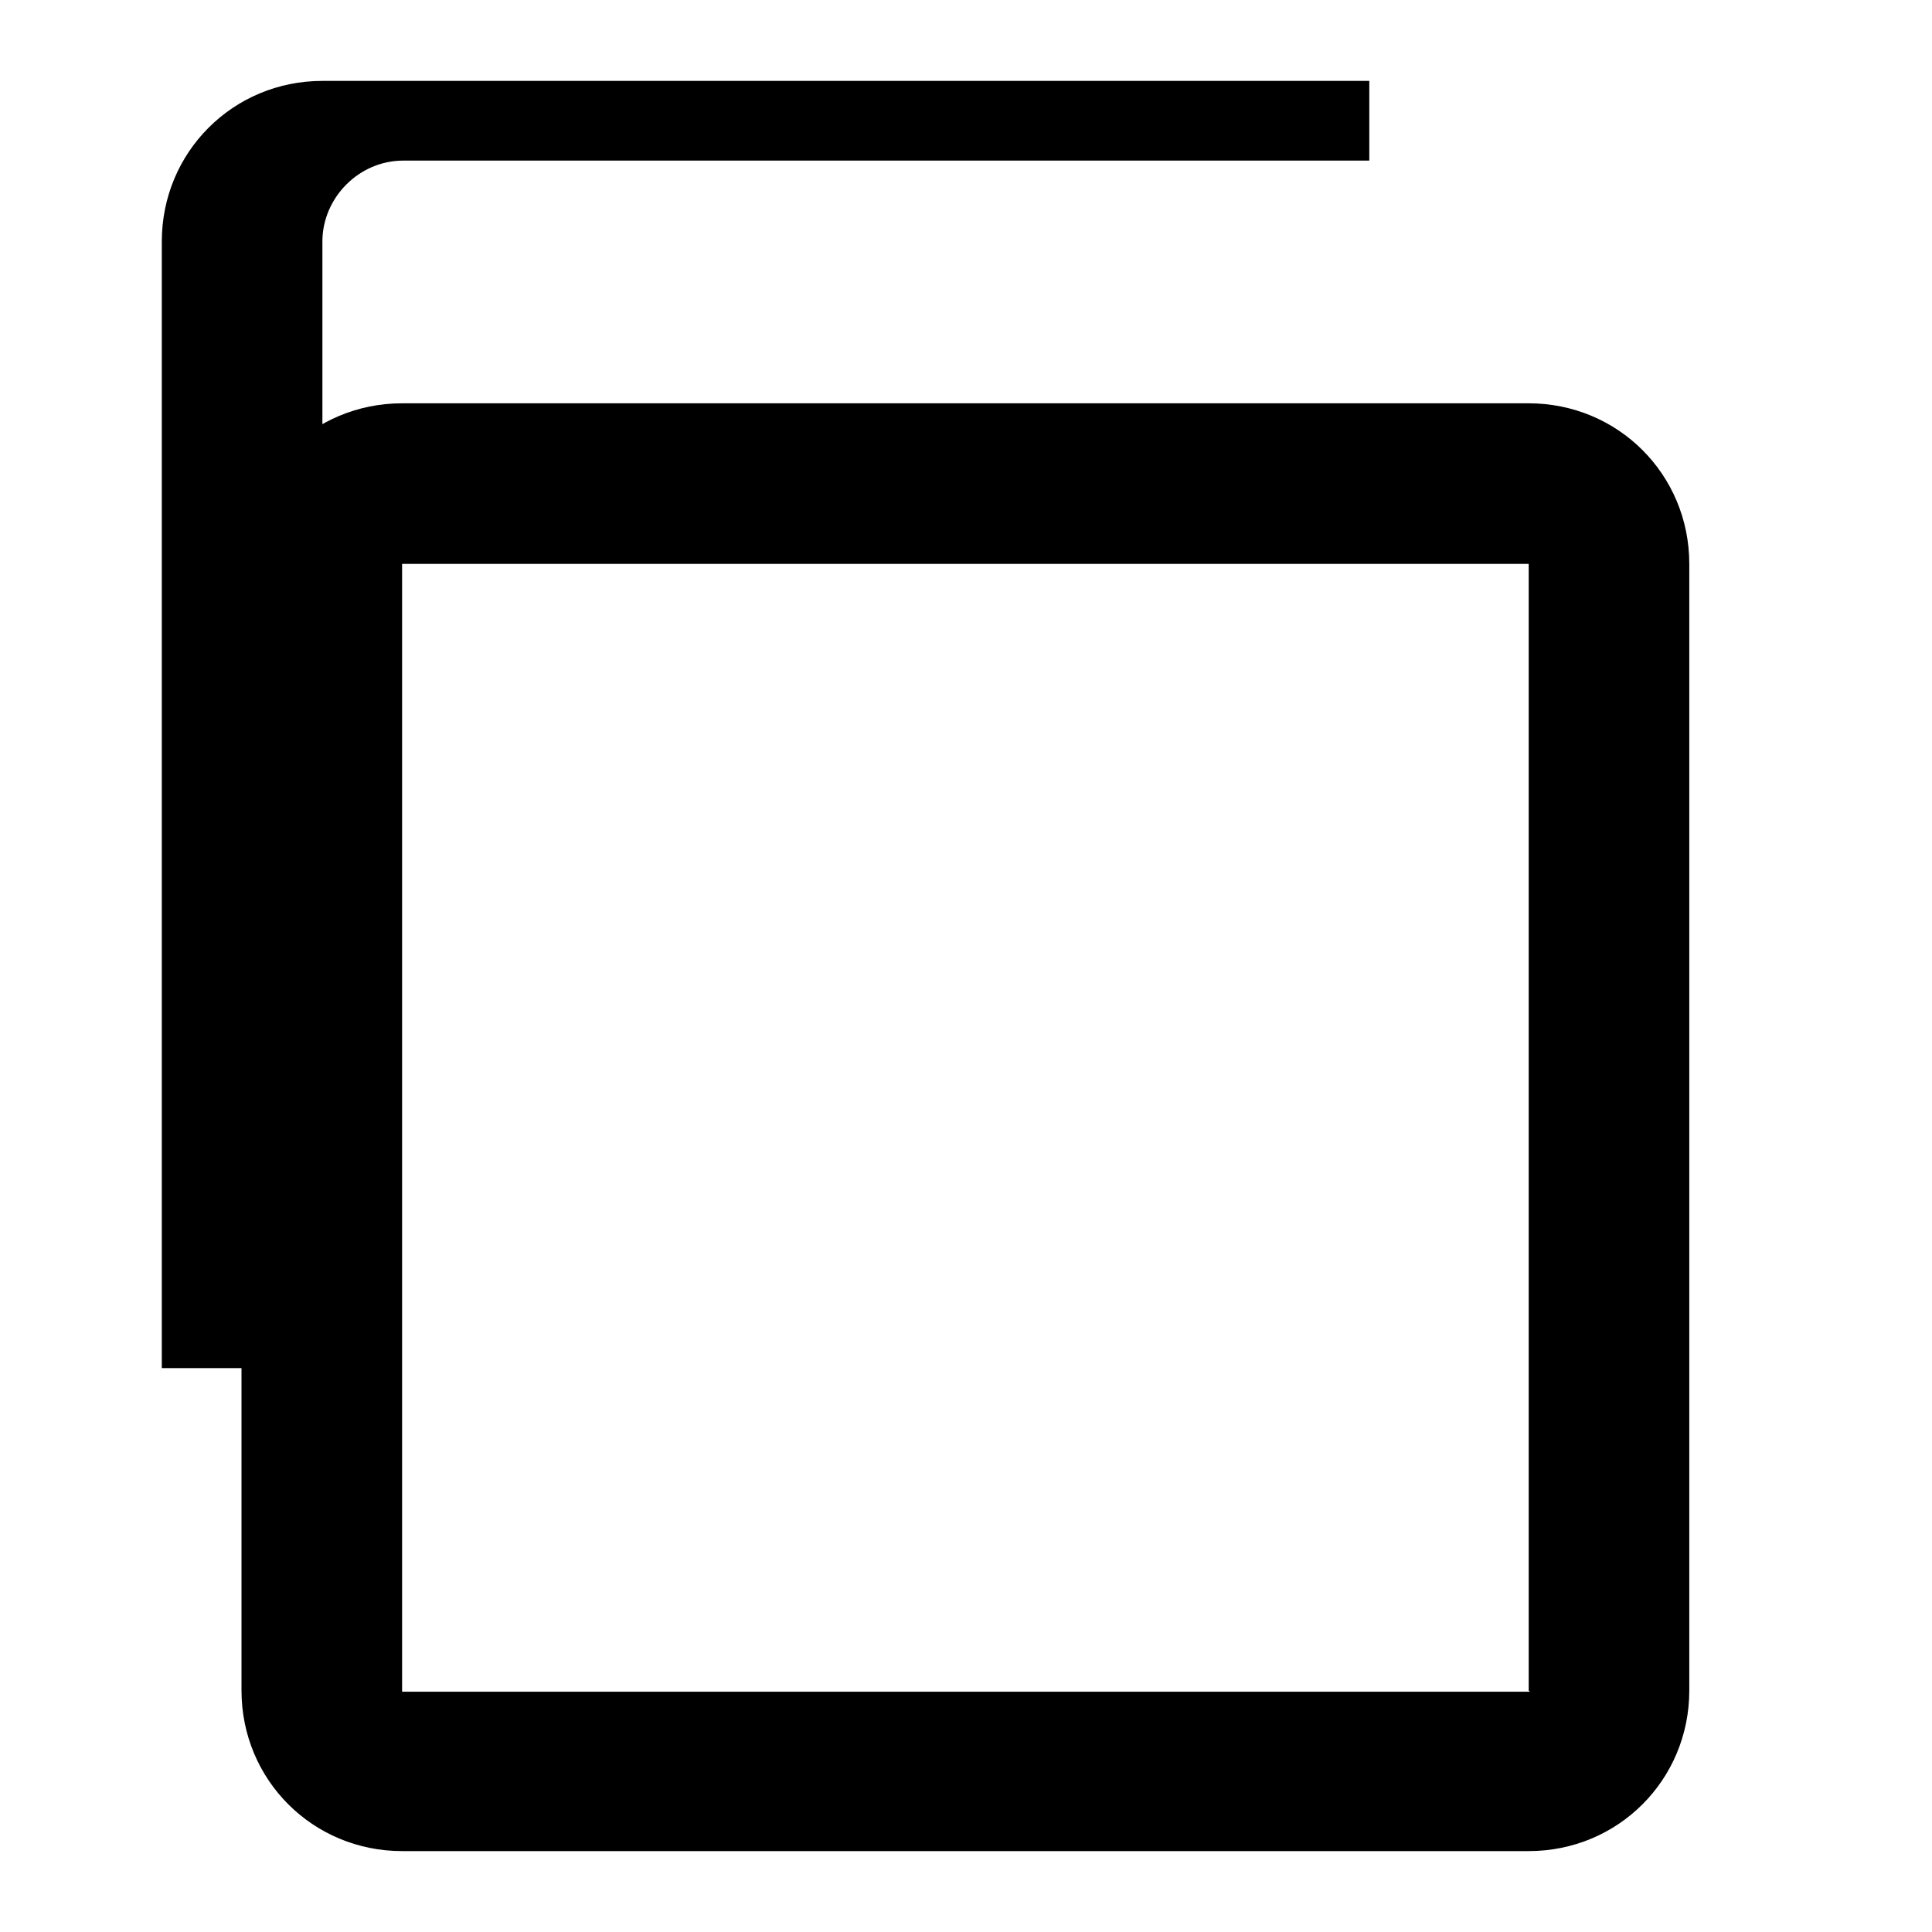 <svg xmlns="http://www.w3.org/2000/svg" width="16" height="16" viewBox="0 0 16 16">
  <path d="M0 0h16v16H0z" fill="none"/>
  <path d="M10.67 0.67H2.67c-.74 0-1.33.59-1.33 1.33v9.33h1.33V2c0-.36.3-.67.67-.67h8V0.67zm2 2.67H3.33c-.74 0-1.33.59-1.33 1.33v9.33c0 .74.59 1.33 1.33 1.33h9.33c.74 0 1.33-.59 1.33-1.33V4.67c0-.74-.59-1.33-1.33-1.33zm0 10.67H3.33V4.67h9.33v9.33z"/>
</svg>